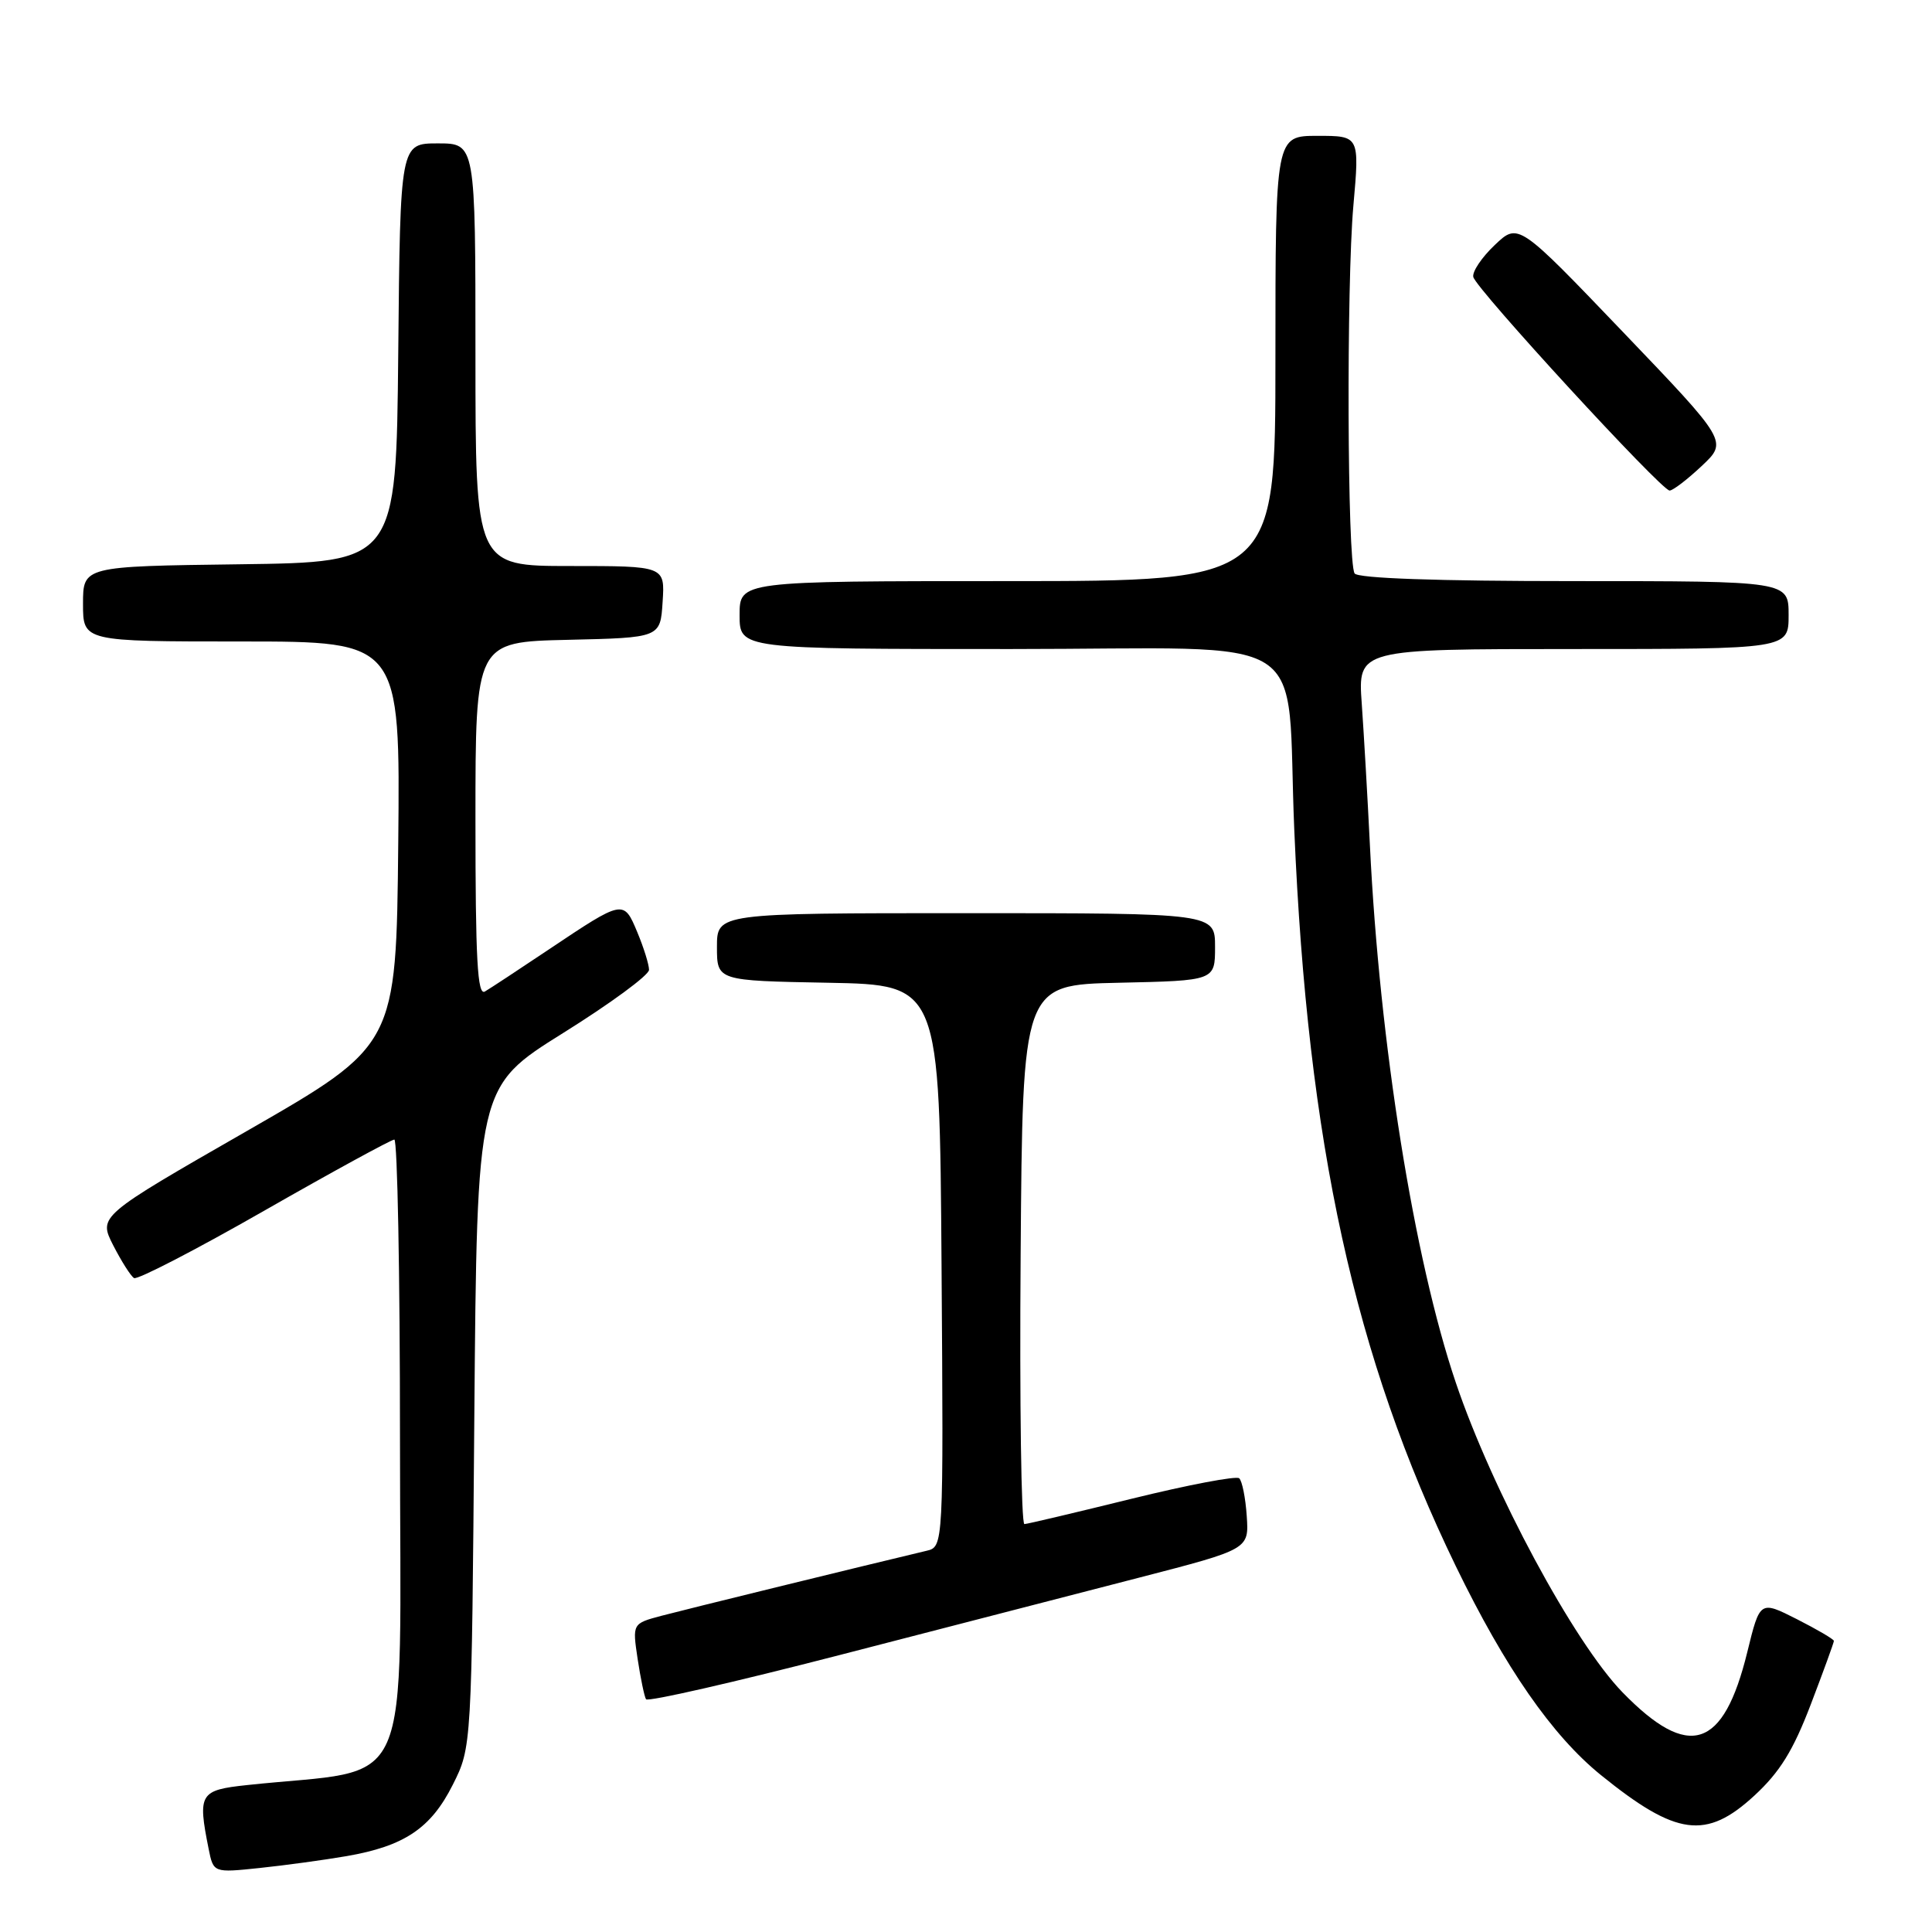 <?xml version="1.0" encoding="UTF-8" standalone="no"?>
<!DOCTYPE svg PUBLIC "-//W3C//DTD SVG 1.1//EN" "http://www.w3.org/Graphics/SVG/1.1/DTD/svg11.dtd" >
<svg xmlns="http://www.w3.org/2000/svg" xmlns:xlink="http://www.w3.org/1999/xlink" version="1.1" viewBox="0 0 256 256">
 <g >
 <path fill="currentColor"
d=" M 45.90 245.95 C 53.59 244.62 57.10 242.26 60.00 236.48 C 62.50 231.50 62.50 231.50 62.85 187.75 C 63.21 144.01 63.21 144.01 74.60 136.89 C 80.87 132.98 86.00 129.21 86.00 128.51 C 86.00 127.81 85.30 125.57 84.45 123.53 C 82.63 119.18 82.63 119.18 72.75 125.79 C 68.76 128.46 64.94 130.98 64.25 131.38 C 63.26 131.96 63.00 127.14 63.00 108.59 C 63.00 85.06 63.00 85.06 75.25 84.78 C 87.50 84.50 87.50 84.50 87.80 79.75 C 88.11 75.00 88.11 75.00 75.55 75.00 C 63.00 75.00 63.00 75.00 63.00 47.00 C 63.00 19.00 63.00 19.00 58.02 19.00 C 53.03 19.00 53.03 19.00 52.77 46.75 C 52.50 74.50 52.50 74.50 31.75 74.77 C 11.00 75.04 11.00 75.04 11.00 80.02 C 11.00 85.00 11.00 85.00 32.02 85.00 C 53.03 85.00 53.03 85.00 52.77 111.75 C 52.50 138.50 52.50 138.50 32.77 149.83 C 13.04 161.15 13.04 161.15 15.00 165.01 C 16.09 167.13 17.32 169.08 17.76 169.35 C 18.19 169.62 25.96 165.60 35.02 160.42 C 44.08 155.24 51.84 151.01 52.25 151.00 C 52.66 151.00 53.00 168.80 53.00 190.55 C 53.00 239.12 55.20 234.12 32.75 236.53 C 26.46 237.20 26.18 237.65 27.64 244.96 C 28.28 248.16 28.28 248.16 34.39 247.52 C 37.75 247.17 42.93 246.46 45.90 245.95 Z  M 232.46 237.93 C 235.84 234.81 237.60 231.97 239.94 225.84 C 241.62 221.44 243.00 217.65 243.00 217.43 C 243.00 217.21 240.79 215.92 238.10 214.55 C 233.20 212.07 233.20 212.07 231.52 218.93 C 228.36 231.80 223.78 233.27 214.99 224.24 C 208.56 217.63 197.74 197.52 192.90 183.20 C 187.36 166.83 182.79 138.23 181.52 112.00 C 181.21 105.67 180.72 97.24 180.44 93.25 C 179.92 86.00 179.92 86.00 208.46 86.00 C 237.00 86.00 237.00 86.00 237.00 81.50 C 237.00 77.00 237.00 77.00 208.56 77.00 C 190.38 77.00 179.89 76.63 179.49 75.98 C 178.52 74.42 178.40 37.65 179.33 27.25 C 180.15 18.00 180.15 18.00 174.58 18.00 C 169.00 18.00 169.00 18.00 169.00 47.50 C 169.00 77.00 169.00 77.00 133.50 77.00 C 98.00 77.00 98.00 77.00 98.00 81.50 C 98.00 86.00 98.00 86.00 133.93 86.00 C 174.95 86.00 170.35 83.06 171.50 110.00 C 173.27 151.59 179.47 179.82 192.89 207.50 C 199.45 221.01 205.67 229.97 212.12 235.20 C 222.12 243.29 226.07 243.82 232.46 237.93 Z  M 151.00 209.03 C 165.50 205.28 165.50 205.28 165.20 200.89 C 165.04 198.48 164.59 196.23 164.20 195.88 C 163.82 195.54 157.43 196.75 150.00 198.58 C 142.57 200.41 136.16 201.93 135.74 201.95 C 135.32 201.98 135.09 185.91 135.24 166.25 C 135.50 130.50 135.50 130.50 148.25 130.22 C 161.00 129.94 161.00 129.94 161.00 125.47 C 161.00 121.00 161.00 121.00 128.00 121.00 C 95.00 121.00 95.00 121.00 95.00 125.47 C 95.00 129.95 95.00 129.95 109.75 130.22 C 124.50 130.50 124.50 130.50 124.76 167.73 C 125.02 204.96 125.02 204.96 122.76 205.49 C 113.31 207.74 90.78 213.27 87.65 214.10 C 83.79 215.13 83.79 215.13 84.49 219.82 C 84.88 222.39 85.38 224.80 85.60 225.16 C 85.83 225.53 97.37 222.89 111.26 219.30 C 125.14 215.71 143.03 211.09 151.00 209.03 Z  M 225.48 61.75 C 228.94 58.50 228.94 58.50 215.06 44.00 C 201.18 29.50 201.18 29.50 198.06 32.47 C 196.34 34.10 195.06 36.00 195.22 36.70 C 195.57 38.27 220.14 65.00 221.23 65.00 C 221.67 65.00 223.58 63.54 225.48 61.75 Z "/>
</g>
</svg>